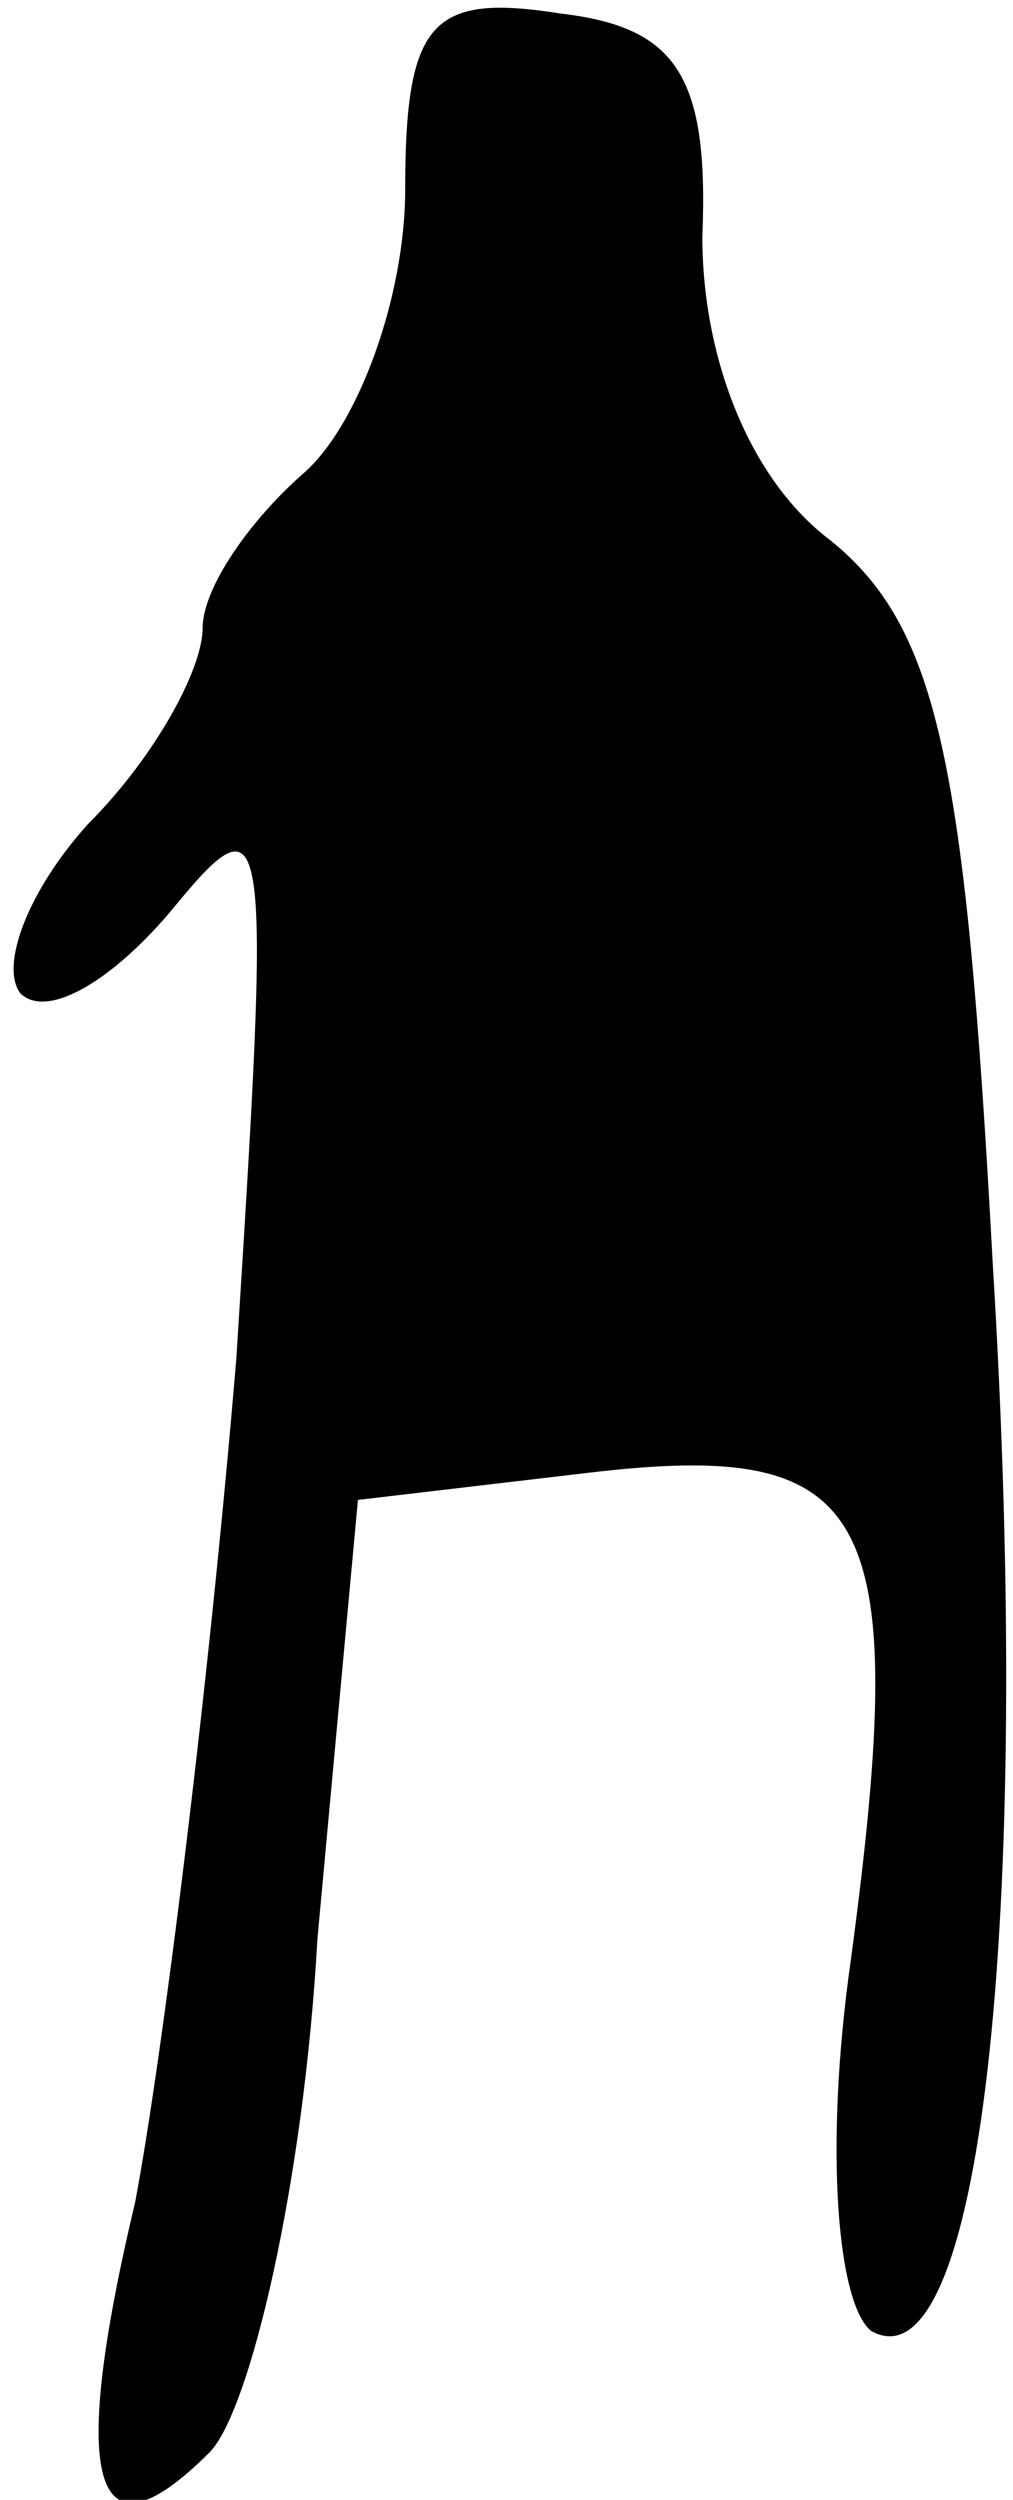<?xml version="1.0" standalone="no"?>
<!DOCTYPE svg PUBLIC "-//W3C//DTD SVG 20010904//EN"
 "http://www.w3.org/TR/2001/REC-SVG-20010904/DTD/svg10.dtd">
<svg version="1.0" xmlns="http://www.w3.org/2000/svg"
 width="15pt" height="37pt" viewBox="0 0 15 37"
 preserveAspectRatio="xMidYMid meet">
<g transform="translate(0,37) scale(0.1,-0.1)"
fill="#000000" stroke="none">
<path fill="#000000" stroke="none" d="M60 342 c0 -16 -7 -35 -15 -42 -8 -7
-15 -17 -15 -23 0 -6 -7 -19 -17 -29 -9 -10 -13 -21 -10 -25 4 -4 14 2 23 13
14 17 14 12 9 -67 -4 -48 -11 -104 -15 -125 -10 -42 -6 -54 11 -37 6 6 14 40
16 76 l6 65 34 4 c42 5 48 -5 39 -72 -4 -28 -2 -51 3 -55 16 -9 24 60 18 158
-4 74 -8 94 -24 107 -12 9 -19 27 -19 45 1 24 -4 31 -21 33 -19 3 -23 -1 -23
-26z"/>
</g>
</svg>
